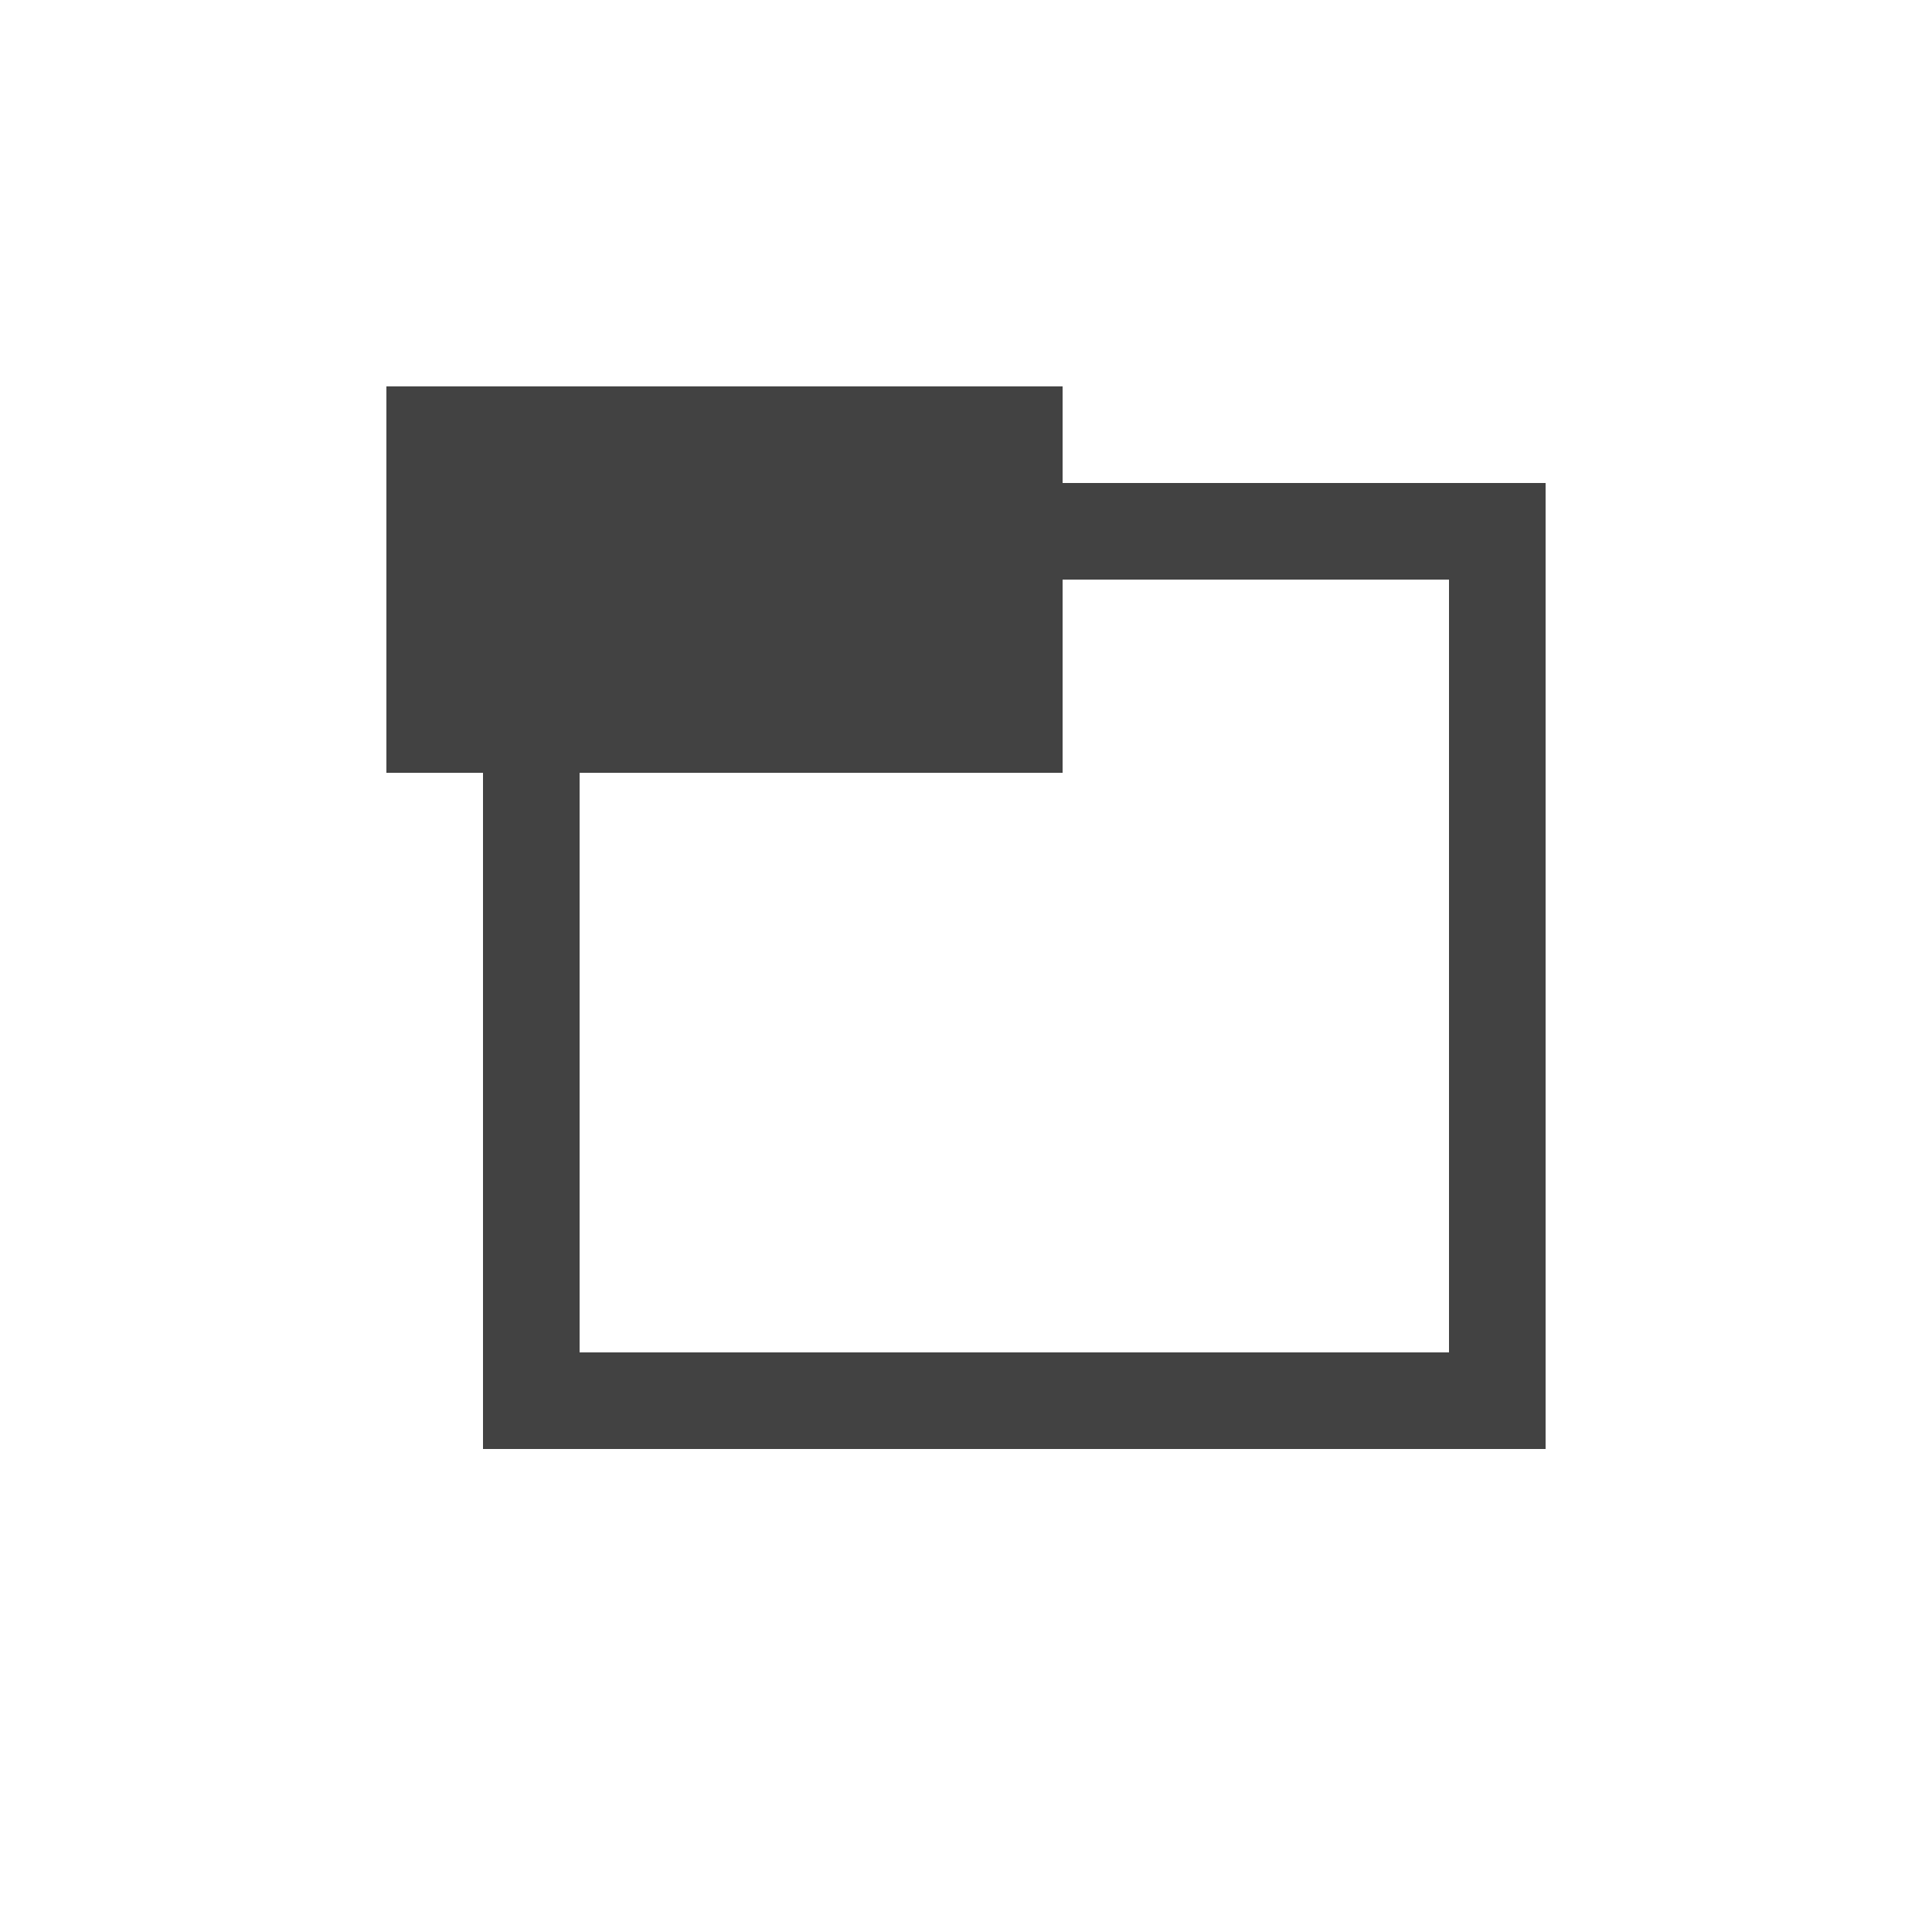 <?xml version="1.0" encoding="UTF-8" standalone="no"?>
<svg
   xmlns:dc="http://purl.org/dc/elements/1.1/"
   xmlns:cc="http://creativecommons.org/ns#"
   xmlns:rdf="http://www.w3.org/1999/02/22-rdf-syntax-ns#"
   xmlns:svg="http://www.w3.org/2000/svg"
   xmlns="http://www.w3.org/2000/svg"
   xmlns:sodipodi="http://sodipodi.sourceforge.net/DTD/sodipodi-0.dtd"
   xmlns:inkscape="http://www.inkscape.org/namespaces/inkscape"
   viewBox="0 0 20 20"
   version="1.1"
   id="svg15"
   sodipodi:docname="Undock_NoHalo_20x.svg"
   width="20"
   height="20"
   inkscape:version="0.92.4 (5da689c313, 2019-01-14)">
  <defs
     id="defs19" />
  <sodipodi:namedview
     pagecolor="#ffffff"
     bordercolor="#666666"
     borderopacity="1"
     objecttolerance="10"
     gridtolerance="10"
     guidetolerance="10"
     inkscape:pageopacity="0"
     inkscape:pageshadow="2"
     inkscape:window-width="3840"
     inkscape:window-height="2066"
     id="namedview17"
     showgrid="true"
     inkscape:zoom="46.291993"
     inkscape:cx="13.006936"
     inkscape:cy="5.0929878"
     inkscape:window-x="-11"
     inkscape:window-y="-11"
     inkscape:window-maximized="1"
     inkscape:current-layer="svg15">
    <inkscape:grid
       type="xygrid"
       id="grid833" />
  </sodipodi:namedview>
  <style
     id="style2">.st0{opacity:0}.st0,.st1{fill:#f6f6f6}.st2{fill:#424242}.st3{fill:#f0eff1}</style>
  <path
     style="opacity:0;fill:#f6f6f6;stroke-width:0.833"
     inkscape:connector-curvature="0"
     id="path4"
     d="M 3.333,3.333 H 16.667 V 16.667 H 3.333 Z"
     class="st0"
     sodipodi:nodetypes="ccccc" />
  <path
     style="fill:#424242;stroke-width:0.833"
     inkscape:connector-curvature="0"
     id="path9"
     d="m 11,5 v 1 h 4 v 8 H 6 V 8 H 5 l 3e-7,7 H 16 V 5 Z"
     class="st2"
     sodipodi:nodetypes="ccccccccccc" />
  <path
     style="fill:#424242;stroke-width:0.833"
     inkscape:connector-curvature="0"
     id="path11"
     d="m 4,4 h 7 V 8 H 4 Z"
     class="st2"
     sodipodi:nodetypes="ccccc" />
</svg>
